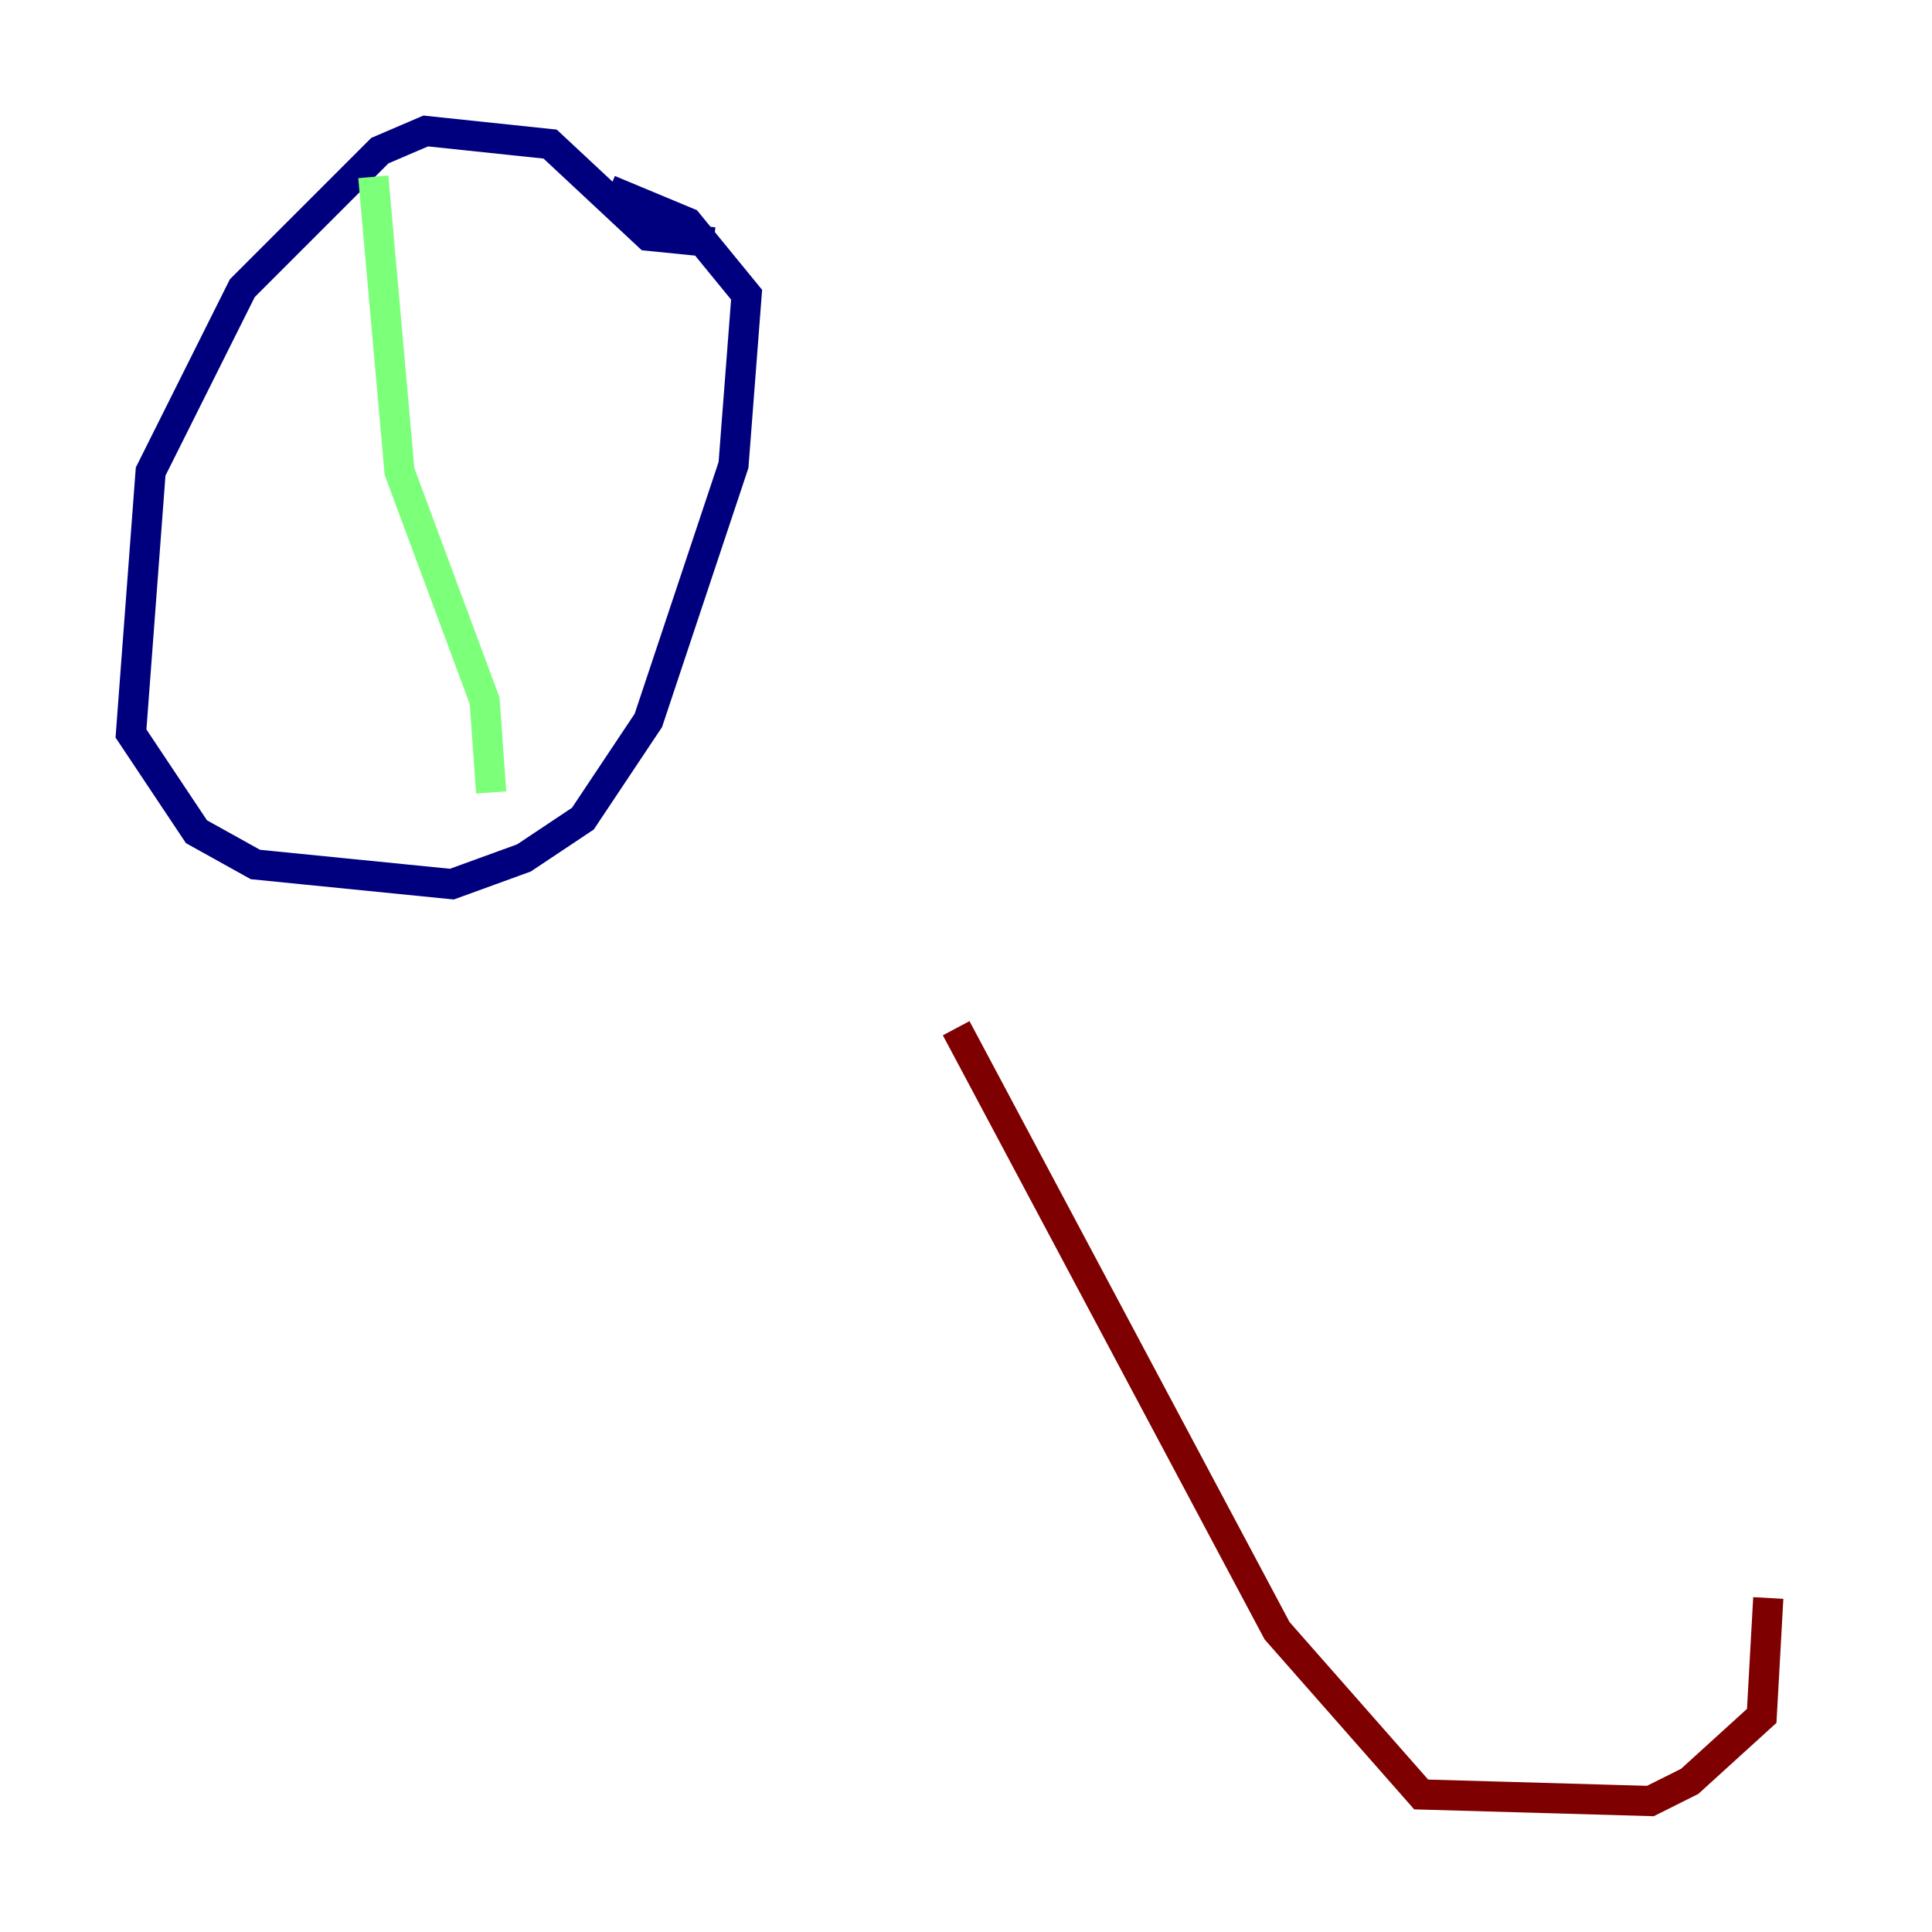 <?xml version="1.0" encoding="utf-8" ?>
<svg baseProfile="tiny" height="128" version="1.2" viewBox="0,0,128,128" width="128" xmlns="http://www.w3.org/2000/svg" xmlns:ev="http://www.w3.org/2001/xml-events" xmlns:xlink="http://www.w3.org/1999/xlink"><defs /><polyline fill="none" points="47.295,16.054 42.956,15.62 36.447,9.546 28.203,8.678 25.166,9.98 16.054,19.091 9.98,31.241 8.678,48.597 13.017,55.105 16.922,57.275 29.939,58.576 34.712,56.841 38.617,54.237 42.956,47.729 48.597,30.807 49.464,19.525 45.559,14.752 40.352,12.583" stroke="#00007f" stroke-width="2" /><polyline fill="none" points="24.732,11.715 26.468,31.241 32.108,46.427 32.542,52.502" stroke="#7cff79" stroke-width="2" /><polyline fill="none" points="63.349,68.122 84.61,108.041 94.156,118.888 109.342,119.322 111.946,118.02 116.719,113.681 117.153,105.871" stroke="#7f0000" stroke-width="2" /></svg>